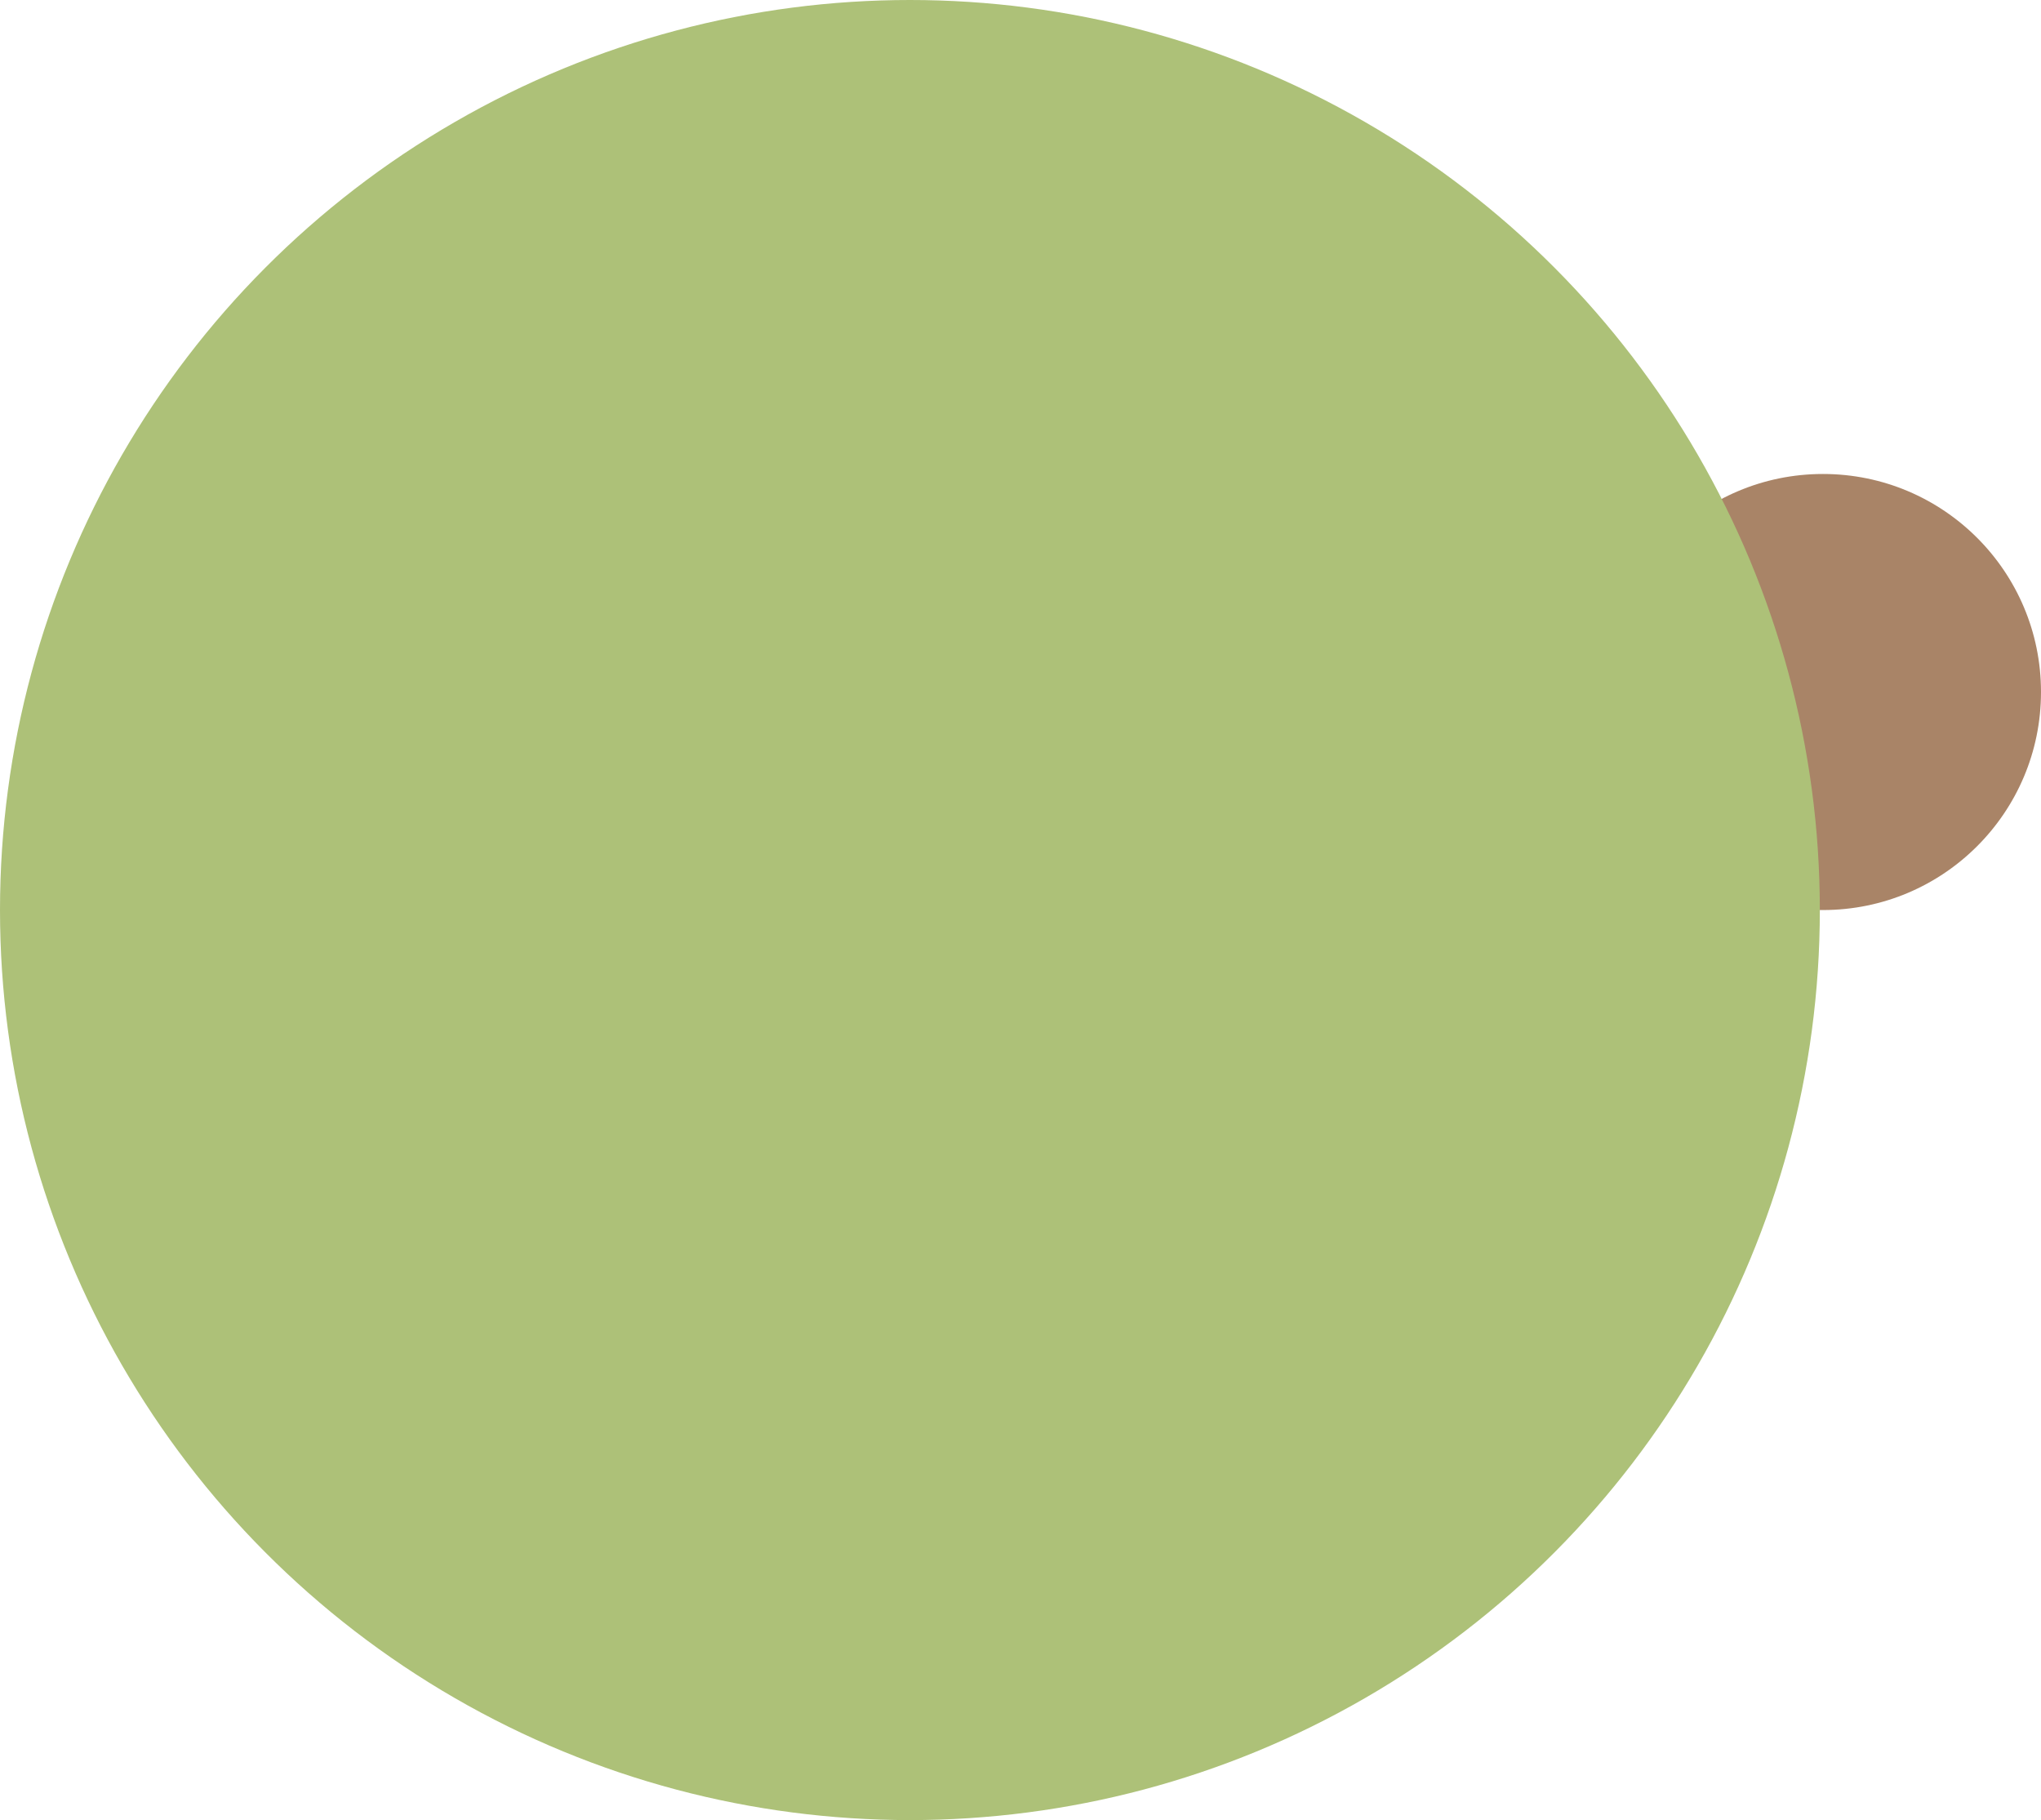 <svg width="323" height="288" viewBox="0 0 323 288" fill="none" xmlns="http://www.w3.org/2000/svg">
<path d="M323 109.5C323 128.554 307.554 144 288.5 144C269.446 144 254 128.554 254 109.5C254 90.446 269.446 75 288.5 75C307.554 75 323 90.446 323 109.5Z" fill="#A98467"/>
<circle cx="144" cy="144" r="144" fill="#ADC178"/>
</svg>
